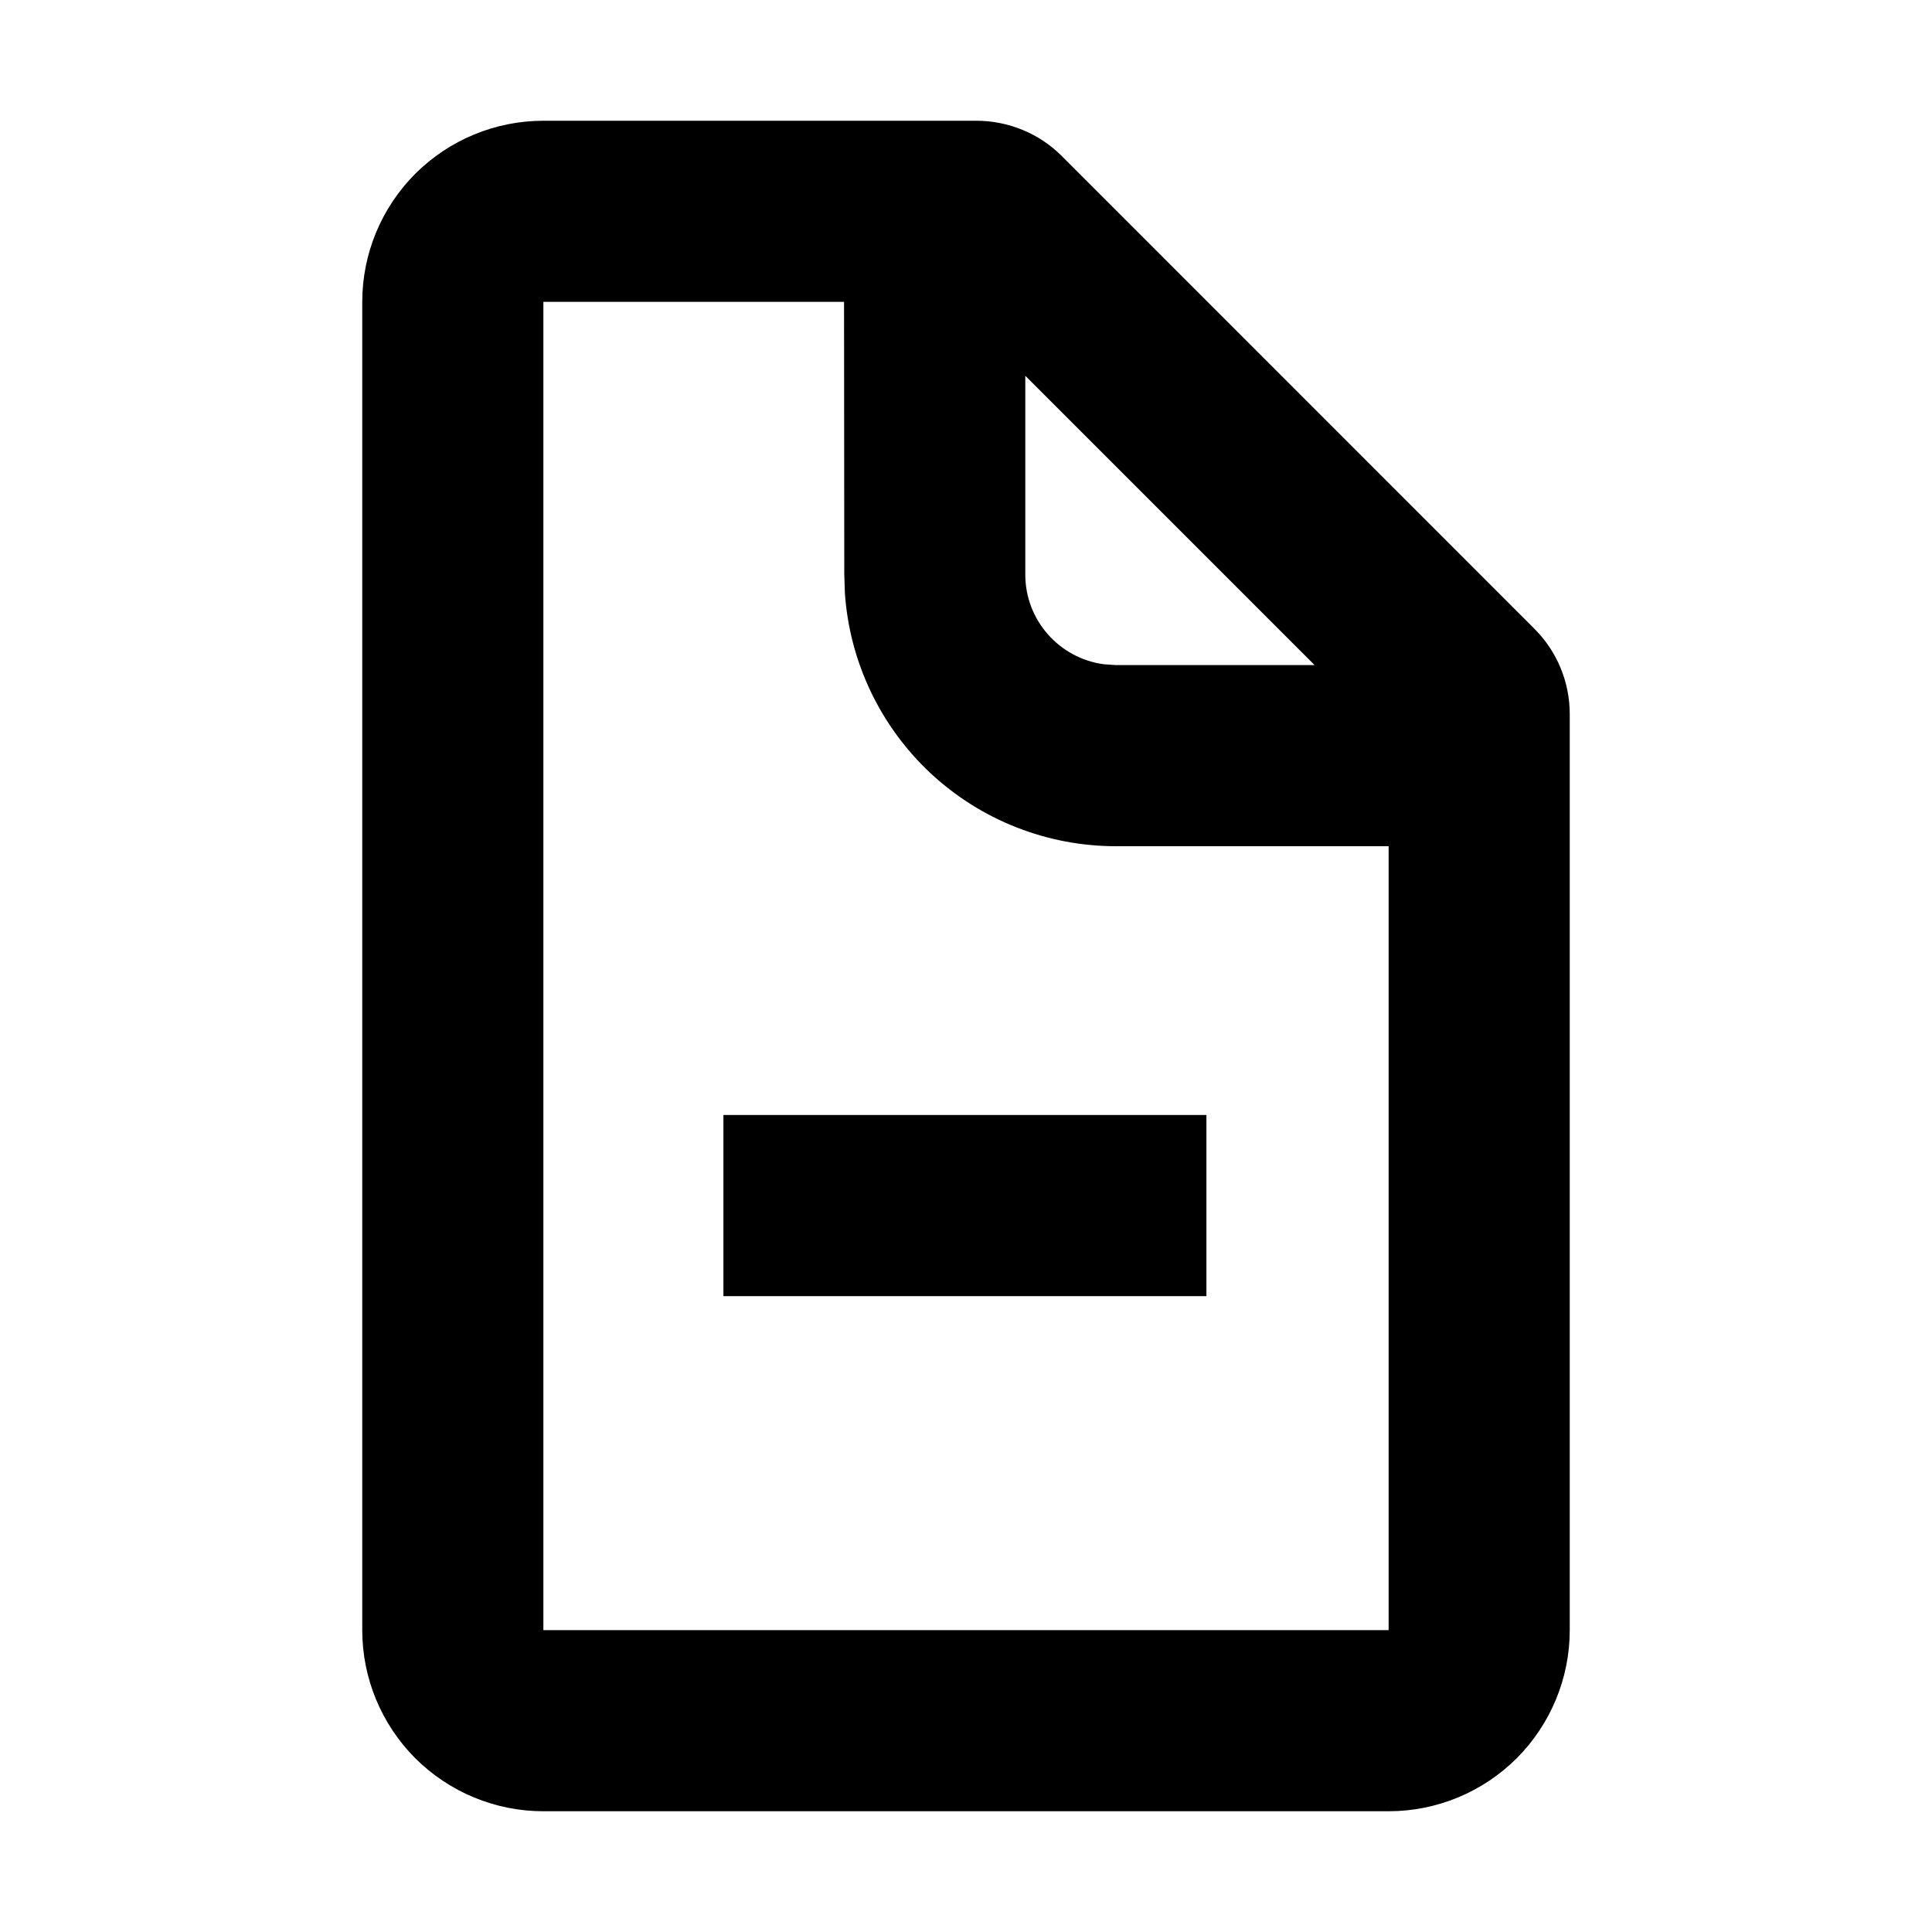 <?xml version="1.0" encoding="UTF-8"?>
<svg width="16" height="16" viewBox="0 0 16 16" xmlns="http://www.w3.org/2000/svg">
  <g id="topic">
    <path d="M8.086 1C8.217 1 8.348 1.026 8.469 1.076C8.591 1.126 8.701 1.2 8.794 1.293L12.707 5.207C12.895 5.394 13 5.649 13 5.914V13.5C13 13.898 12.842 14.279 12.561 14.561C12.279 14.842 11.898 15 11.5 15H4.5C4.102 15 3.721 14.842 3.439 14.561C3.158 14.279 3 13.898 3 13.5V2.5C3 2.102 3.158 1.721 3.439 1.439C3.721 1.158 4.102 1 4.5 1H8.086ZM6.991 2.5H4.5V13.5H11.5V7.008H9.242C8.672 7.008 8.123 6.792 7.706 6.403C7.29 6.014 7.036 5.481 6.997 4.912L6.992 4.758L6.99 2.5H6.991ZM9.991 9.234V10.734H5.991V9.234H9.991ZM8.491 3.112V4.758C8.491 5.138 8.774 5.452 9.141 5.501L9.241 5.508H10.887L8.491 3.112Z" fill="currentColor"/>
  </g>
</svg>